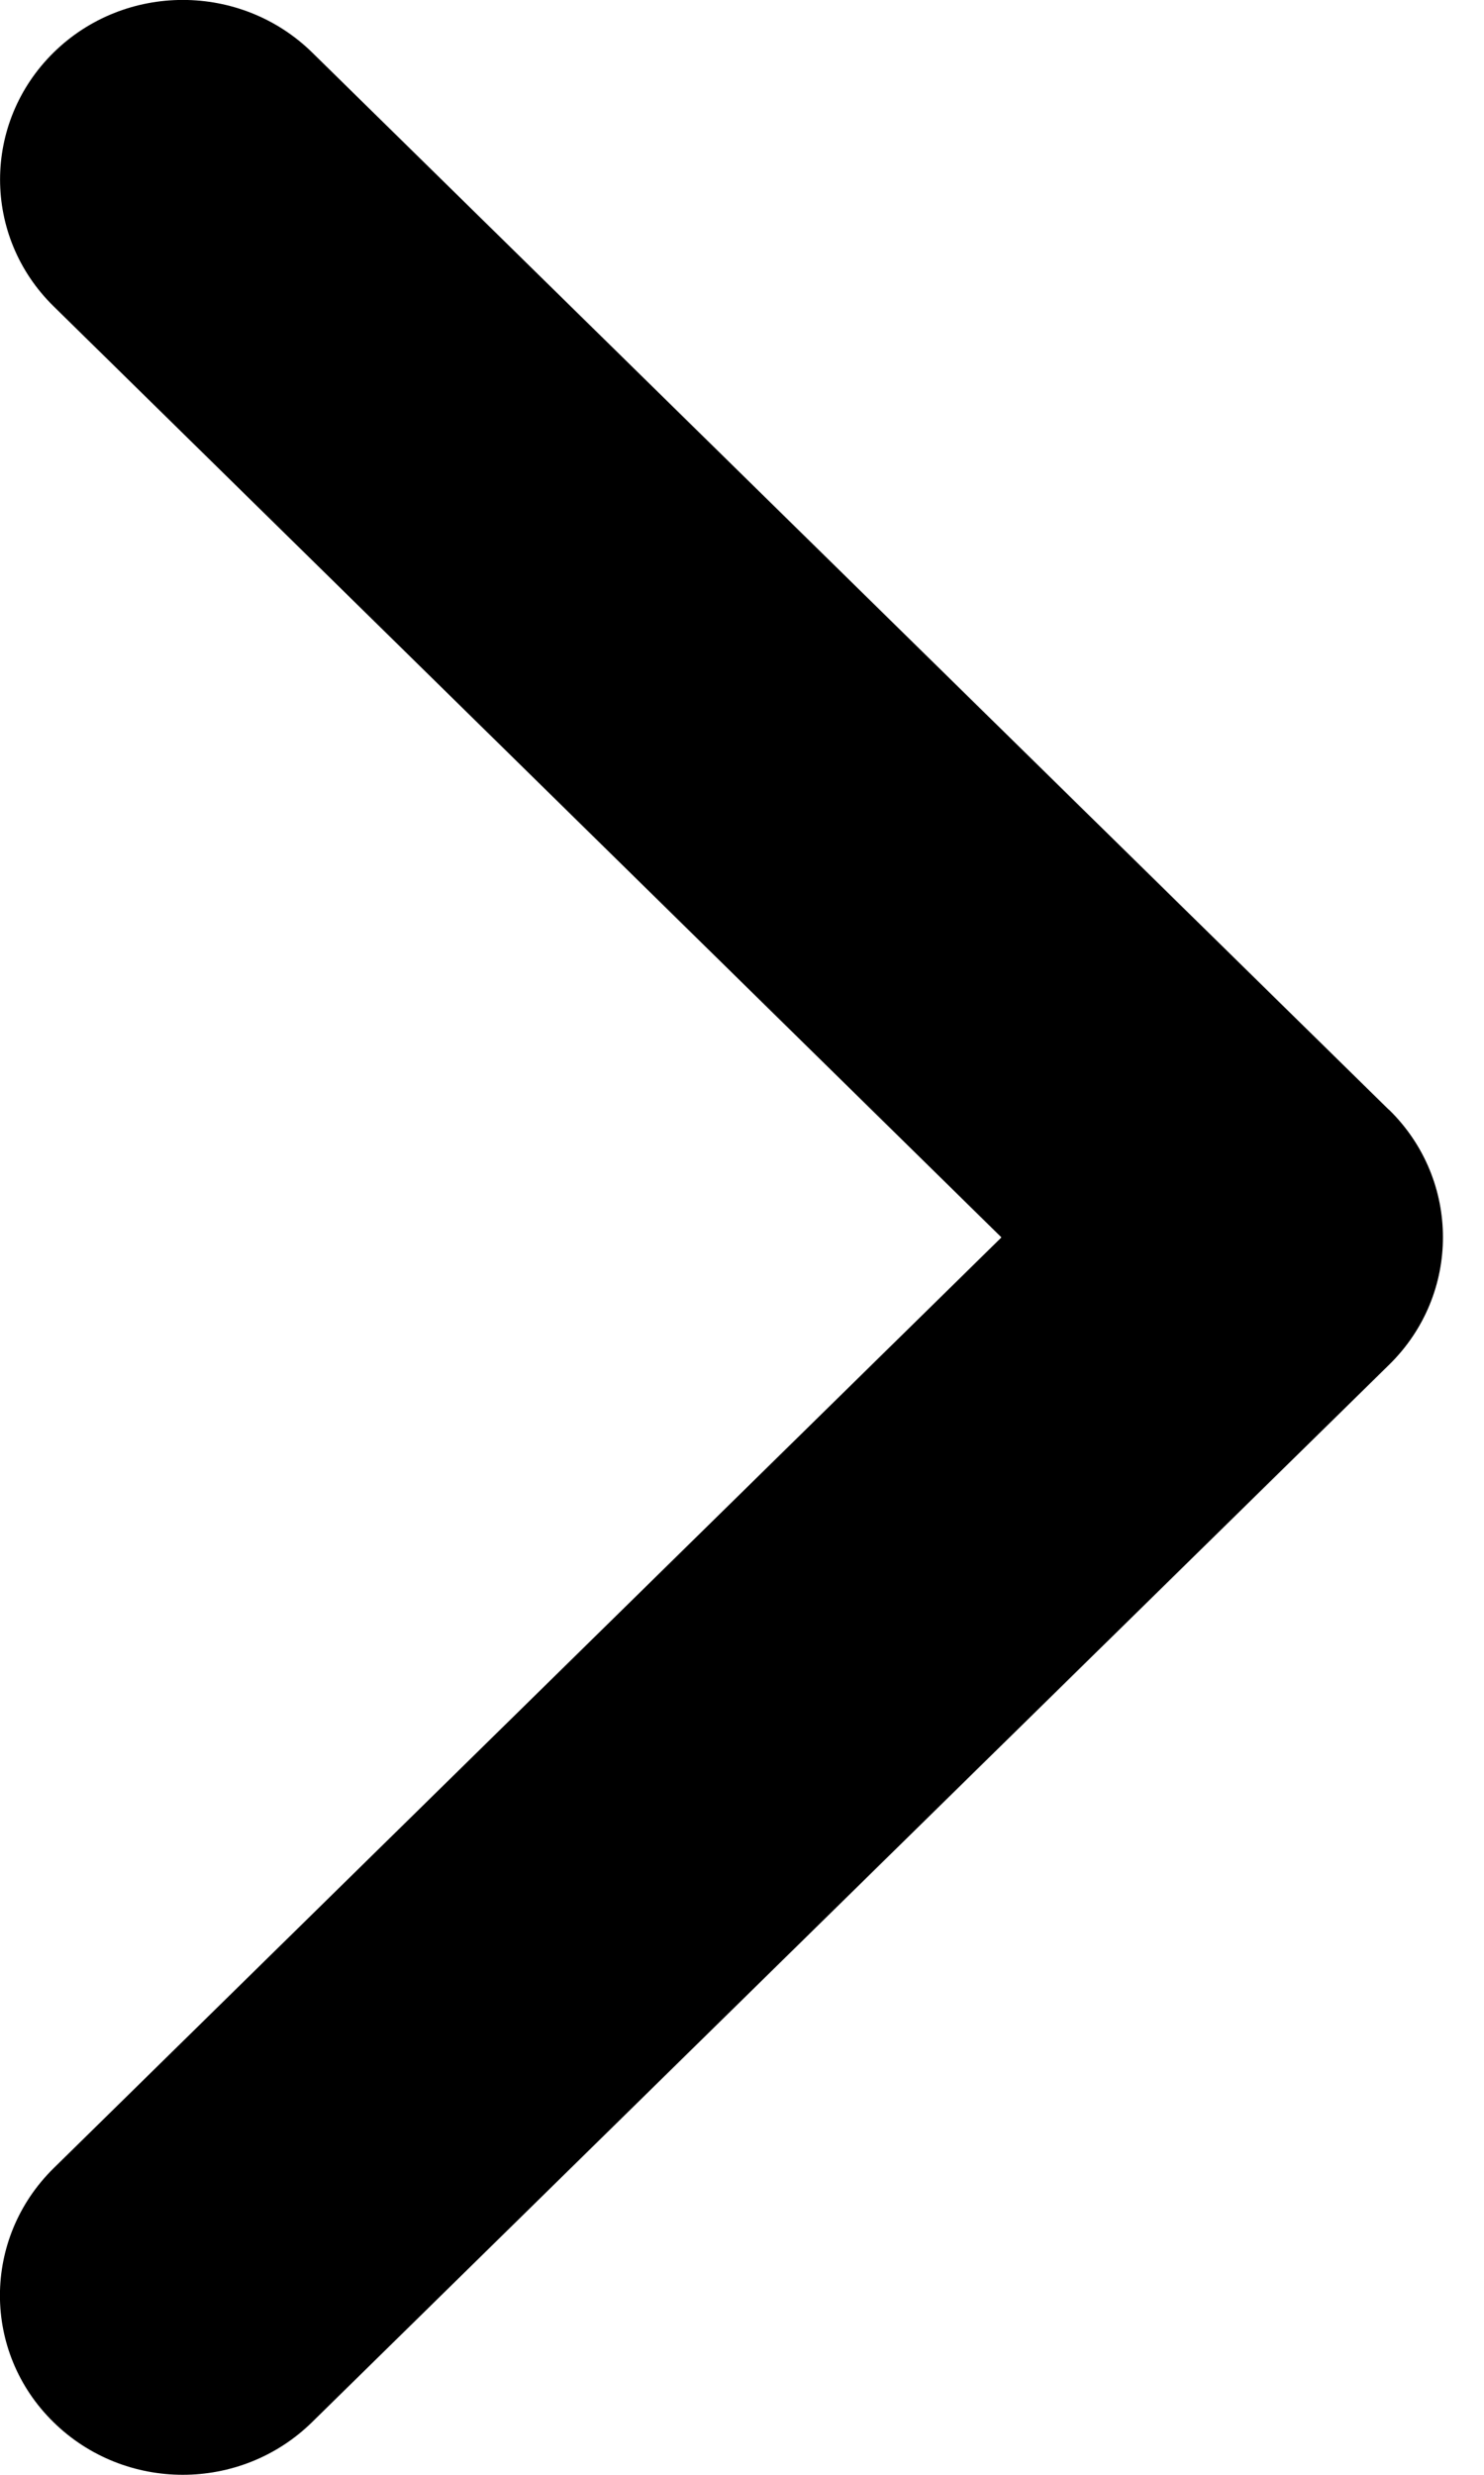 <svg xmlns="http://www.w3.org/2000/svg" width="6" height="10" viewBox="0 0 6 10">
  <path d="M3.442,7.689 L7.705,3.345 C7.988,3.056 7.988,2.588 7.705,2.3 C7.421,2.011 6.962,2.011 6.679,2.3 L2.917,6.132 L-0.844,2.3 C-1.128,2.011 -1.587,2.01 -1.87,2.299 C-2.154,2.588 -2.154,3.056 -1.87,3.345 L2.404,7.701 C2.688,7.989 3.147,7.989 3.431,7.701 C3.434,7.697 3.438,7.693 3.442,7.689 Z" transform="rotate(-90 2.917 5)"/>
</svg>
